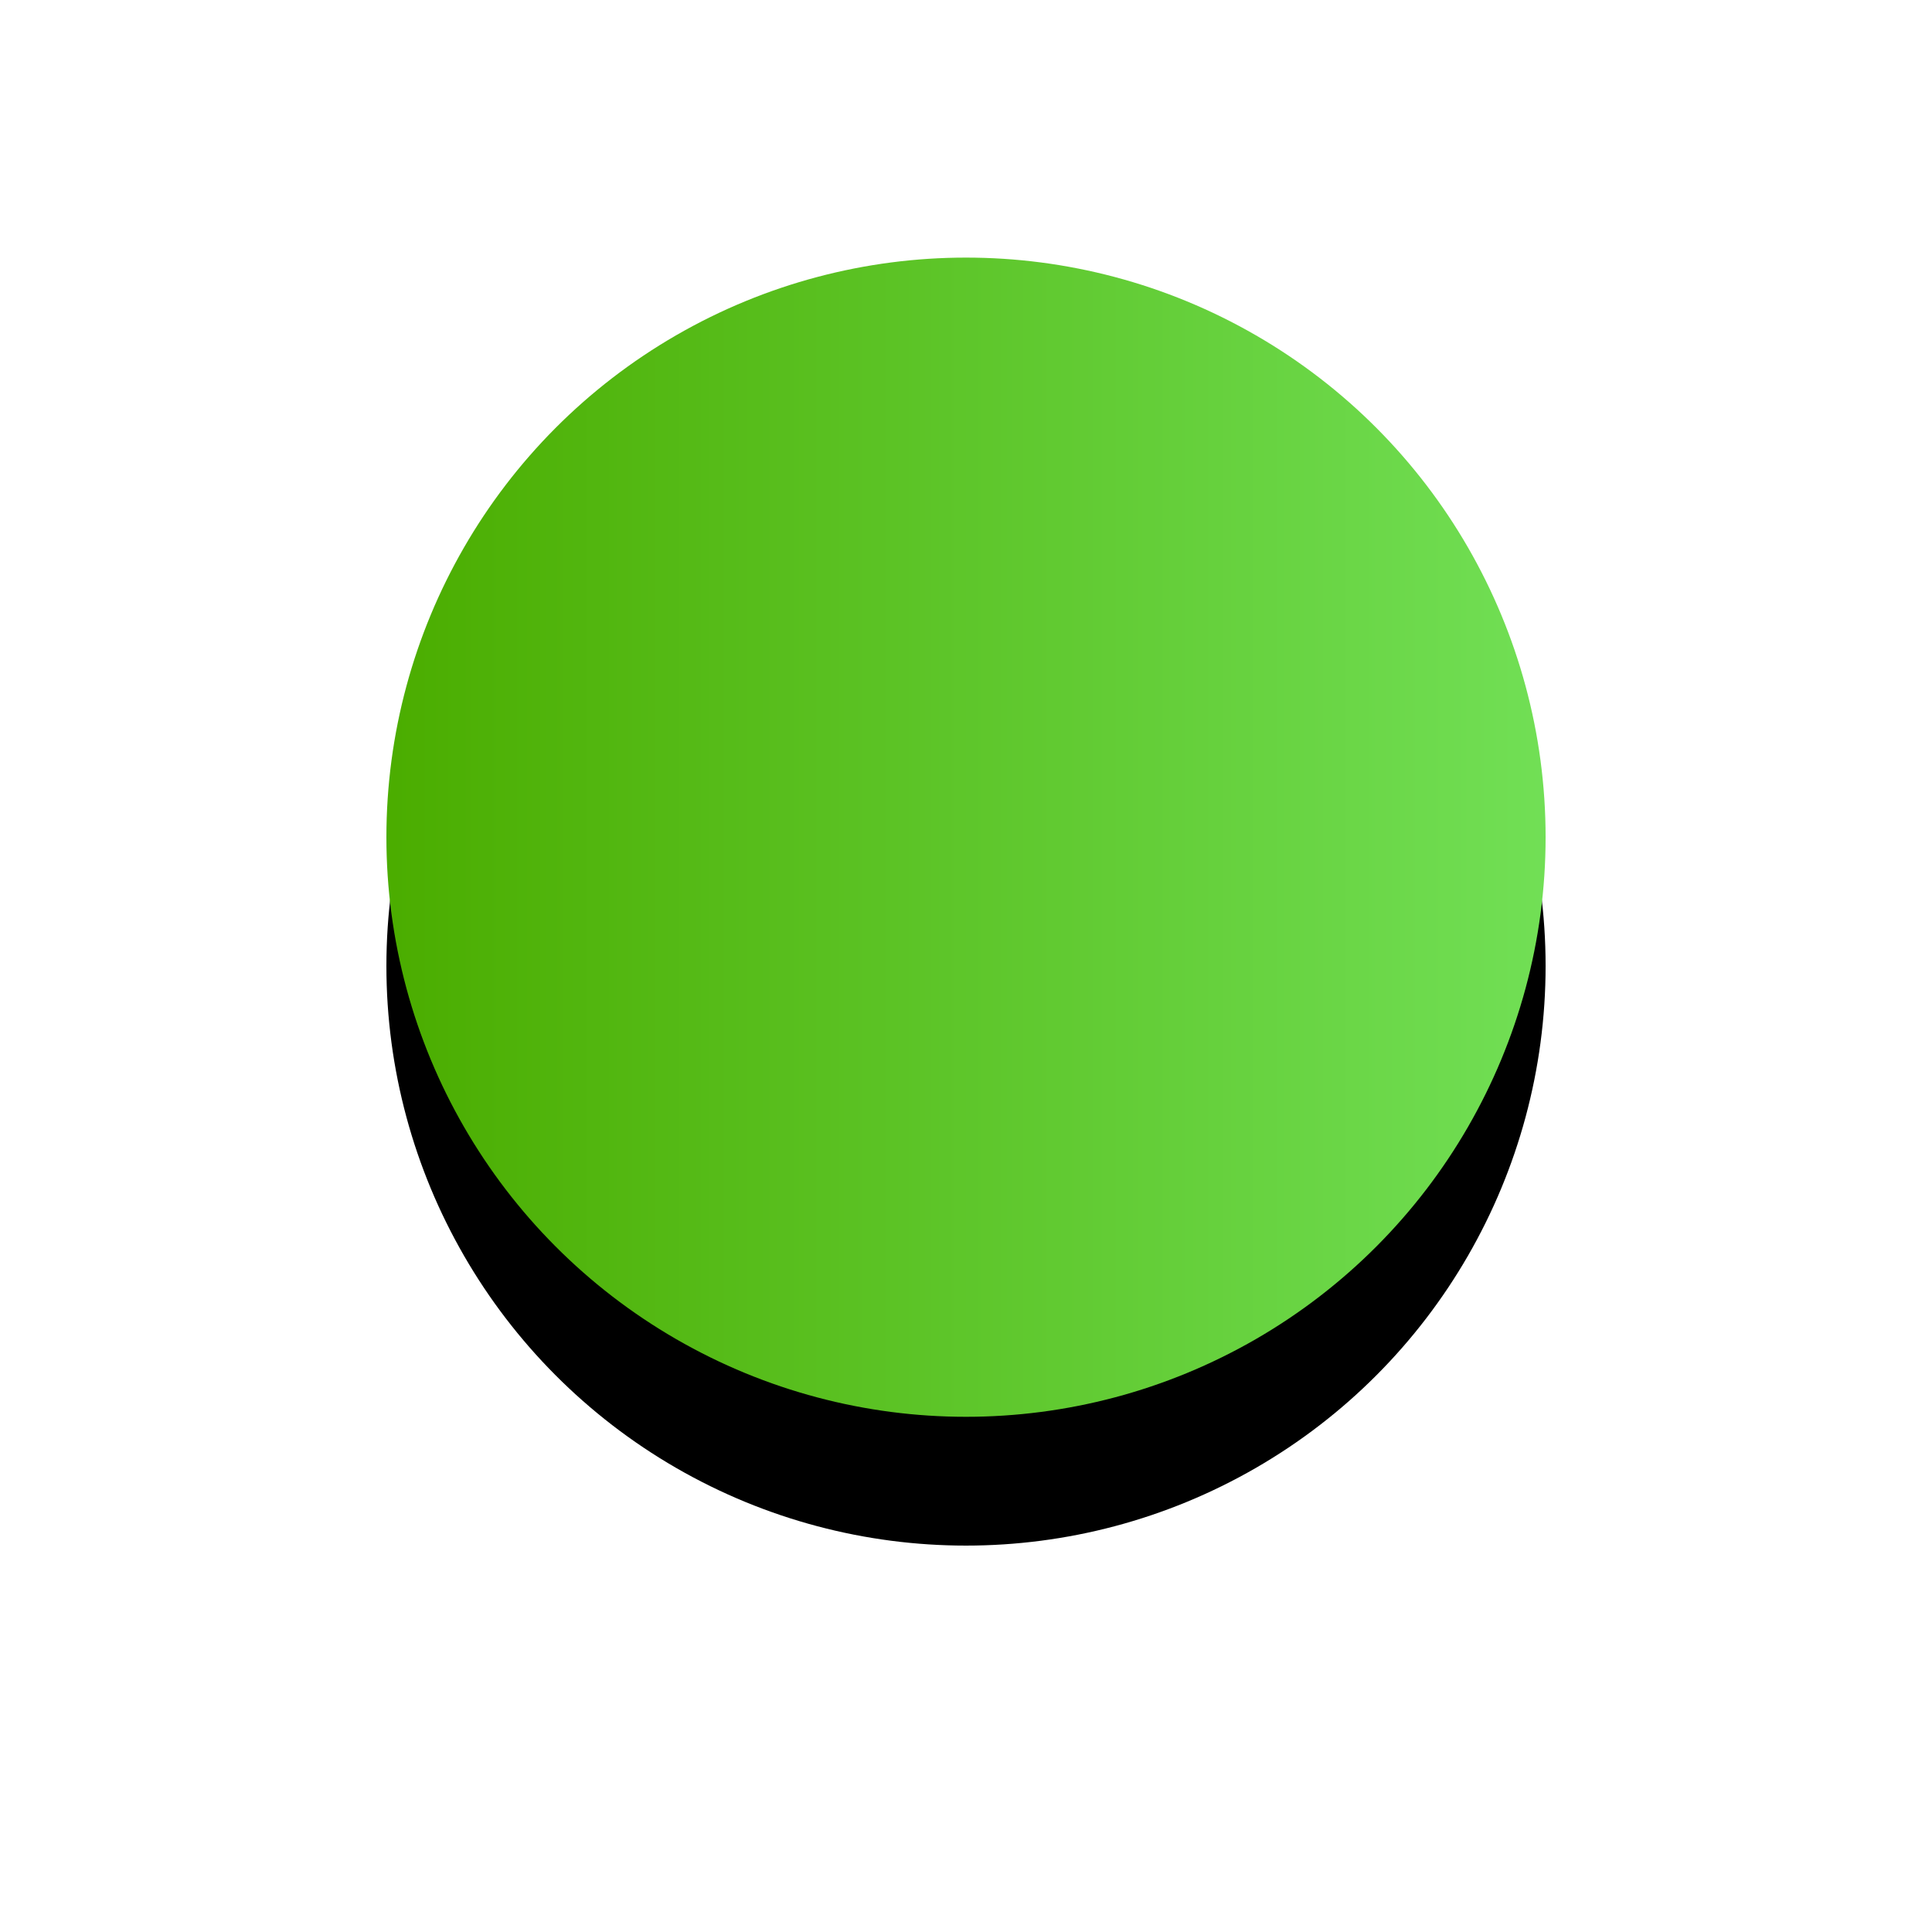
  <svg width="30px" height="30px" viewBox="0 0 30 30" version="1.1" xmlns="http://www.w3.org/2000/svg" xmlns:xlink="http://www.w3.org/1999/xlink">
      <!-- Generator: Sketch 45.2 (43514) - http://www.bohemiancoding.com/sketch -->
      <desc>Created with Sketch.</desc>
      <defs>
          <linearGradient x1="0%" y1="58.57%" x2="100%" y2="58.57%" id="linearGradient-1">
              <stop stop-color="#4BAD00" offset="0%"></stop>
              <stop stop-color="#71DF55" offset="100%"></stop>
          </linearGradient>
          <circle id="path-2" cx="9" cy="11" r="9"></circle>
          <filter x="-55.6%" y="-44.4%" width="211.1%" height="211.1%" filterUnits="objectBoundingBox" id="filter-3">
              <feOffset dx="0" dy="2" in="SourceAlpha" result="shadowOffsetOuter1"></feOffset>
              <feGaussianBlur stdDeviation="3" in="shadowOffsetOuter1" result="shadowBlurOuter1"></feGaussianBlur>
              <feColorMatrix values="0 0 0 0 0.608   0 0 0 0 0.608   0 0 0 0 0.608  0 0 0 0.5 0" type="matrix" in="shadowBlurOuter1"></feColorMatrix>
          </filter>
      </defs>
      <g id="Page-1" stroke="none" stroke-width="1" fill="none" fill-rule="evenodd">
          <g id="LANDING" transform="translate(-254, -3317)">
              <g id="Group-25" transform="translate(260, 3319)">
                  <g id="Oval-2">
                      <use fill="black" fill-opacity="1" filter="url(#filter-3)" xlink:href="#path-2"></use>
                      <use fill="url(#linearGradient-1)" fill-rule="evenodd" xlink:href="#path-2"></use>
                  </g>
              </g>
          </g>
      </g>
  </svg>